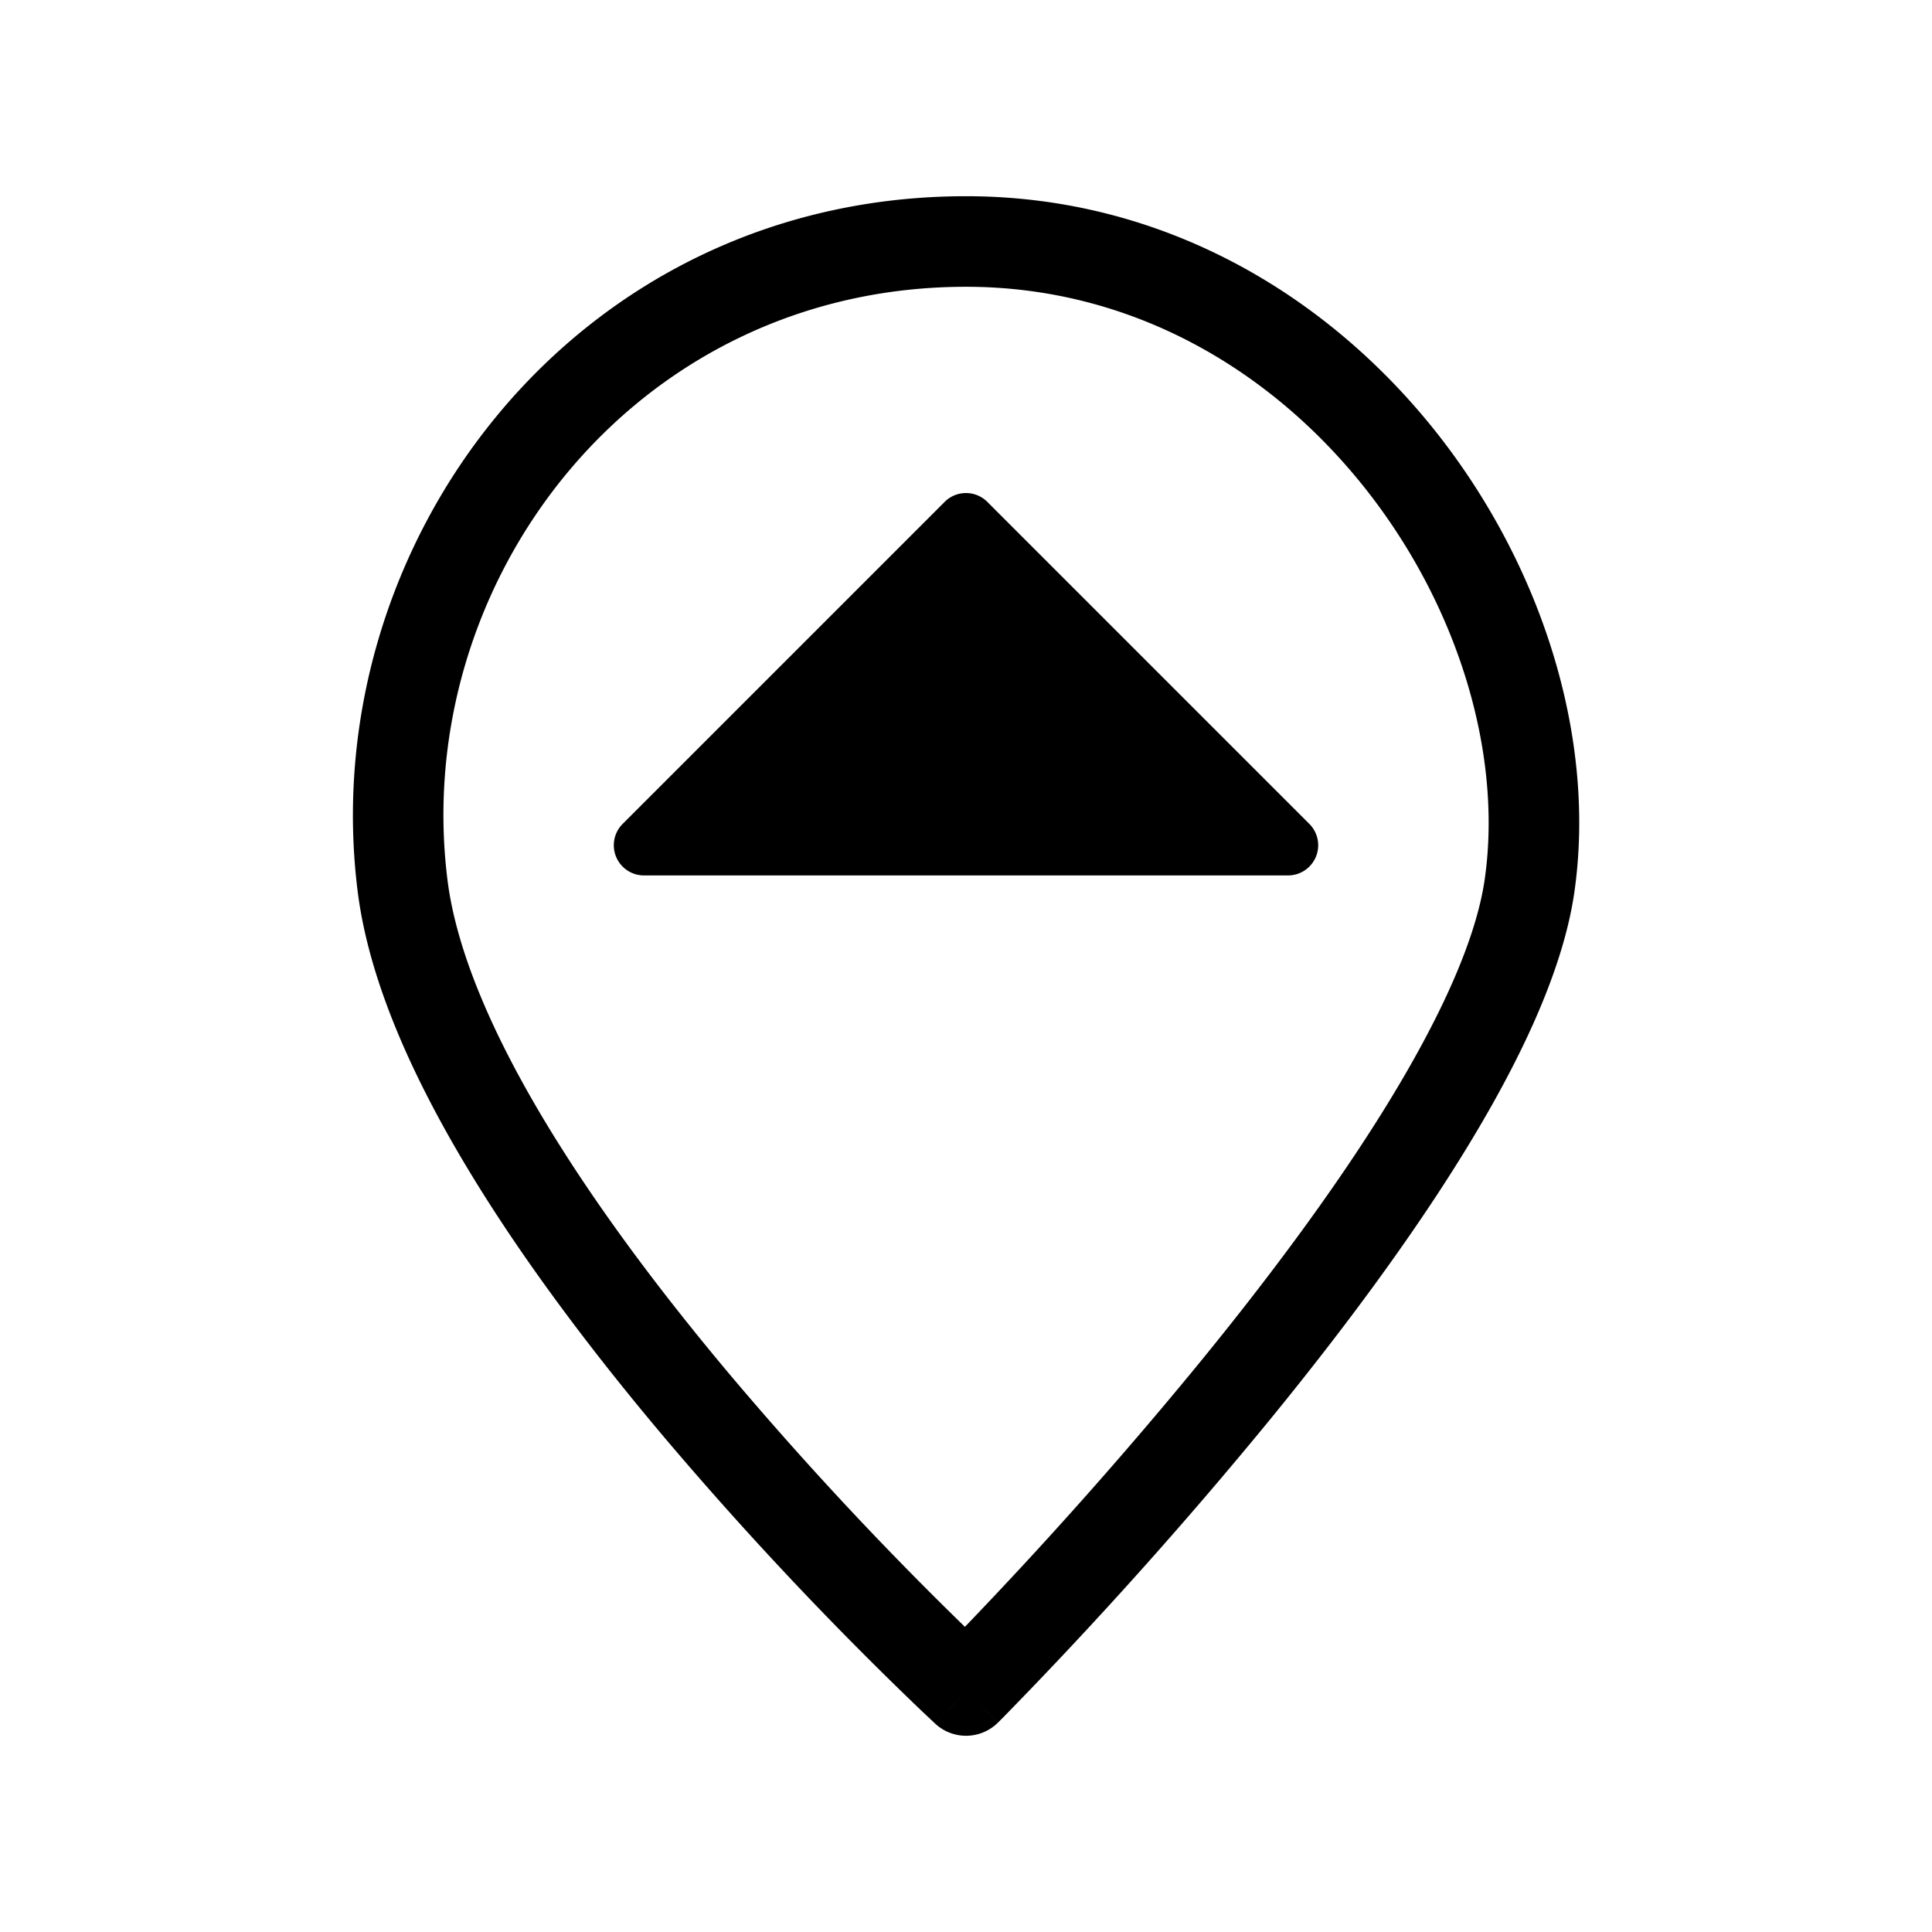 <svg xmlns="http://www.w3.org/2000/svg" viewBox="0 0 64 64">
  <path fill-rule="evenodd" d="M14.823 29.147C13.591 19.29 20.99 9.5 32.002 9.5c5.467 0 10.061 2.728 13.162 6.604 3.12 3.9 4.618 8.827 4.02 13.017-.288 2.016-1.483 4.631-3.271 7.529-1.764 2.86-4.011 5.844-6.239 8.567a148.257 148.257 0 0 1-7.71 8.674 116.047 116.047 0 0 1-7.648-8.192c-2.223-2.632-4.46-5.566-6.218-8.475-1.772-2.933-2.98-5.72-3.275-8.077Zm18.24 27.913L32.002 56a290.212 290.212 0 0 1-1.018 1.102l-.001-.001-.003-.003-.01-.01-.04-.037a54.655 54.655 0 0 1-.715-.678 119.084 119.084 0 0 1-8.193-8.739c-2.279-2.7-4.624-5.767-6.491-8.858-1.853-3.067-3.312-6.28-3.684-9.257C10.412 18.044 19.014 6.5 32.002 6.5c6.532 0 11.938 3.272 15.505 7.73 3.546 4.433 5.382 10.172 4.647 15.316-.38 2.65-1.85 5.702-3.688 8.68-1.861 3.015-4.198 6.114-6.47 8.89a151.19 151.19 0 0 1-8.73 9.74l-.075.075-.075.076-.04.04-.01.01-.002.002-.001.001ZM32.002 56l1.06 1.06a1.5 1.5 0 0 1-2.078.042L32.002 56Zm-.71-39.374a1 1 0 0 1 1.415 0l10.667 10.667A1 1 0 0 1 42.667 29H21.333a1 1 0 0 1-.707-1.707l10.667-10.667Z"/>
</svg>
